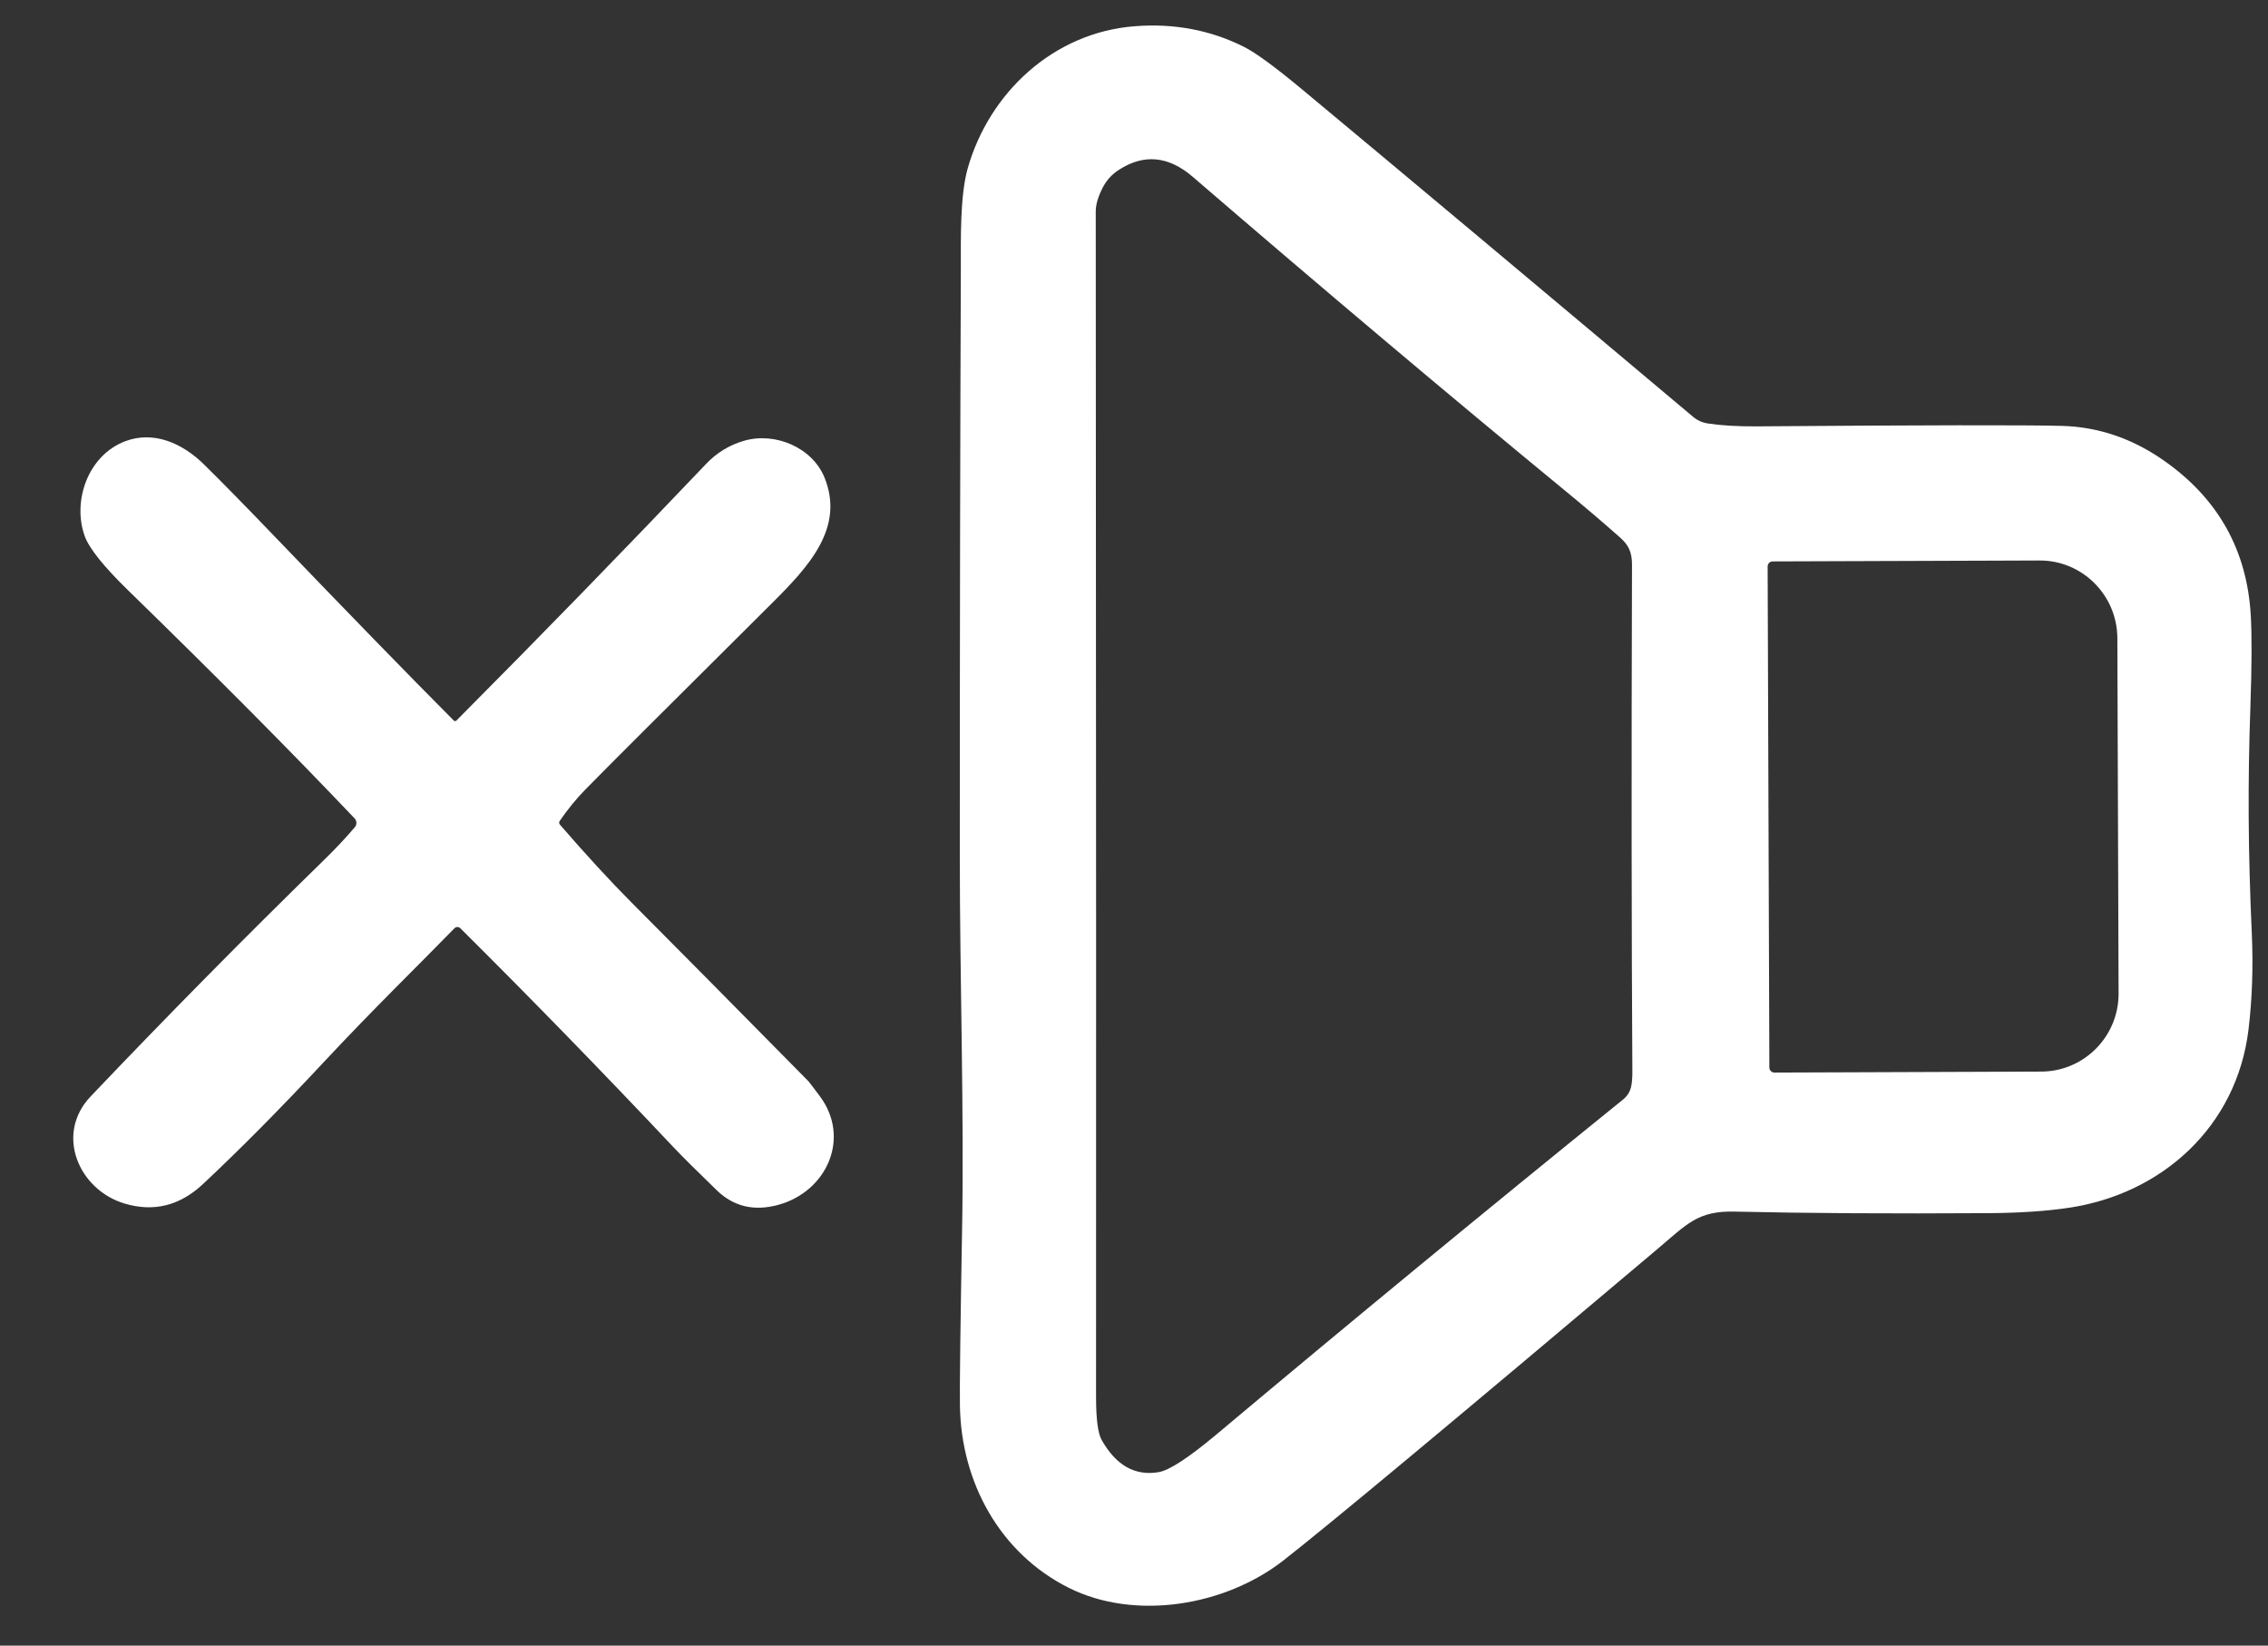 <?xml version="1.0" encoding="UTF-8" standalone="no"?><!DOCTYPE svg PUBLIC "-//W3C//DTD SVG 1.1//EN" "http://www.w3.org/Graphics/SVG/1.1/DTD/svg11.dtd"><svg width="100%" height="100%" viewBox="0 0 1537 1115" version="1.1" xmlns="http://www.w3.org/2000/svg" xmlns:xlink="http://www.w3.org/1999/xlink" xml:space="preserve" xmlns:serif="http://www.serif.com/" style="fill-rule:evenodd;clip-rule:evenodd;stroke-linejoin:round;stroke-miterlimit:2;"><rect x="0" y="0" width="1537" height="1115" fill="#333333" stroke="none"/><rect id="Artboard1" x="0" y="0" width="1536.1" height="1114.6" style="fill:none;"/><g><path d="M1157.45,286.927c9.125,1.375 20.042,2.042 32.667,1.958c113.625,-0.875 182.625,-0.958 206.958,-0.333c25.084,0.625 48.5,8.667 70.25,24.125c36.167,25.667 55.5,60.417 58,104.292c0.792,13.75 0.709,34.333 -0.25,61.75c-1.833,52 -1.583,97.791 0.959,154c1,22.5 0.25,44.166 -2.25,64.958c-7.959,65.5 -58.417,111.25 -121.834,120.667c-15.333,2.291 -33.5,3.5 -54.541,3.625c-65.667,0.416 -122.959,0.083 -171.917,-1.042c-25,-0.583 -32,8.25 -53.125,26.083c-137.458,115.959 -221.667,186.084 -252.625,210.292c-39.5,30.833 -100.5,41 -145.417,18.542c-46.541,-23.292 -72.958,-71.25 -73.791,-123.334c-0.209,-13.541 0.291,-53.291 1.458,-119.208c1.458,-78.542 -1.542,-169.125 -1.542,-253.458c0,-149.25 0.25,-282.292 0.709,-399.167c0.041,-17.625 -0.667,-47.667 4.583,-66.375c14.542,-51.417 58.125,-92.333 113.417,-96.542c26.625,-2.041 51.208,2.625 73.833,13.959c7.875,3.958 20.958,13.5 39.25,28.708c71.875,59.792 160.25,133.792 265.167,222c2.875,2.417 6.333,3.958 10.041,4.5Zm-52,449.125c0.542,-2.625 0.792,-5.792 0.792,-9.542c-0.583,-93.25 -0.667,-207.833 -0.25,-343.75c0.042,-8.166 -2.042,-13.208 -7.917,-18.416c-11.791,-10.459 -24.166,-21 -37.125,-31.625c-79.833,-65.667 -164.041,-136.625 -252.583,-212.875c-16.458,-14.167 -33.125,-15.75 -50.083,-4.792c-4.834,3.125 -8.542,7.208 -11.084,12.25c-3.083,6.083 -4.625,11.375 -4.625,15.917c0.25,381.541 0.334,649.208 0.209,803.083c-0,15.083 1.25,24.875 3.791,29.333c9.709,17.209 22.542,24.5 38.542,21.834c7.292,-1.209 20.292,-9.709 39.083,-25.417c89.959,-75.5 181.917,-151.208 275.834,-227.167c2.791,-2.25 4.708,-5.375 5.416,-8.833Zm92.459,-352.25l1.166,339.5c0,1.875 1.542,3.417 3.459,3.417l180.791,-0.667c29.042,-0.083 52.542,-23.833 52.417,-53l-0.833,-240.667c-0.125,-29.166 -23.75,-52.75 -52.792,-52.625l-180.792,0.625c-1.916,0 -3.416,1.542 -3.416,3.417Z" style="fill:#fff;fill-rule:nonzero;"/></g><path d="M307.537,488.226c0.5,0.5 1.25,0.5 1.75,-0c57.417,-57.709 113.834,-115.667 169.209,-173.875c7.208,-7.584 15.791,-12.834 25.75,-15.709c21,-6.125 46.333,4.542 54.583,25.084c13.625,33.958 -10.708,60.125 -35.792,85.083c-70.041,69.625 -112.291,111.75 -126.666,126.458c-6.042,6.209 -11.75,13.209 -17.084,21c-0.5,0.75 -0.458,1.75 0.125,2.417c17.542,20.292 33.792,37.958 48.709,52.958c29.25,29.334 69.166,69.625 119.708,120.917c0.458,0.458 3.042,3.875 7.792,10.208c21.125,28.334 4.625,64.709 -28.334,73.625c-16.291,4.417 -30.125,1.125 -41.5,-9.875c-13.541,-13.125 -23.5,-23 -29.833,-29.708c-48.5,-51.417 -96.5,-100.708 -144,-147.875c-1.083,-1.083 -2.875,-1.083 -3.958,0c-25.292,25.958 -54,53.667 -89.375,91.542c-29.209,31.291 -56.25,58.541 -81.125,81.833c-15.625,14.625 -33.334,19.042 -53.042,13.167c-31.167,-9.292 -47.375,-47 -23.042,-72.584c51.334,-53.958 104.084,-107.416 158.292,-160.333c7.583,-7.375 14.5,-14.75 20.75,-22.083c1.5,-1.709 1.417,-4.334 -0.167,-6c-42.291,-44.542 -93.375,-95.959 -153.208,-154.25c-16.917,-16.459 -26.833,-28.875 -29.75,-37.209c-8.375,-23.75 2.333,-54.541 27.583,-64.083c19.292,-7.25 38.667,1.375 53.209,15.625c11.875,11.667 28.208,28.292 48.958,49.917c48.542,50.541 88.667,91.791 120.458,123.75Z" style="fill:#fff;fill-rule:nonzero;"/></svg>